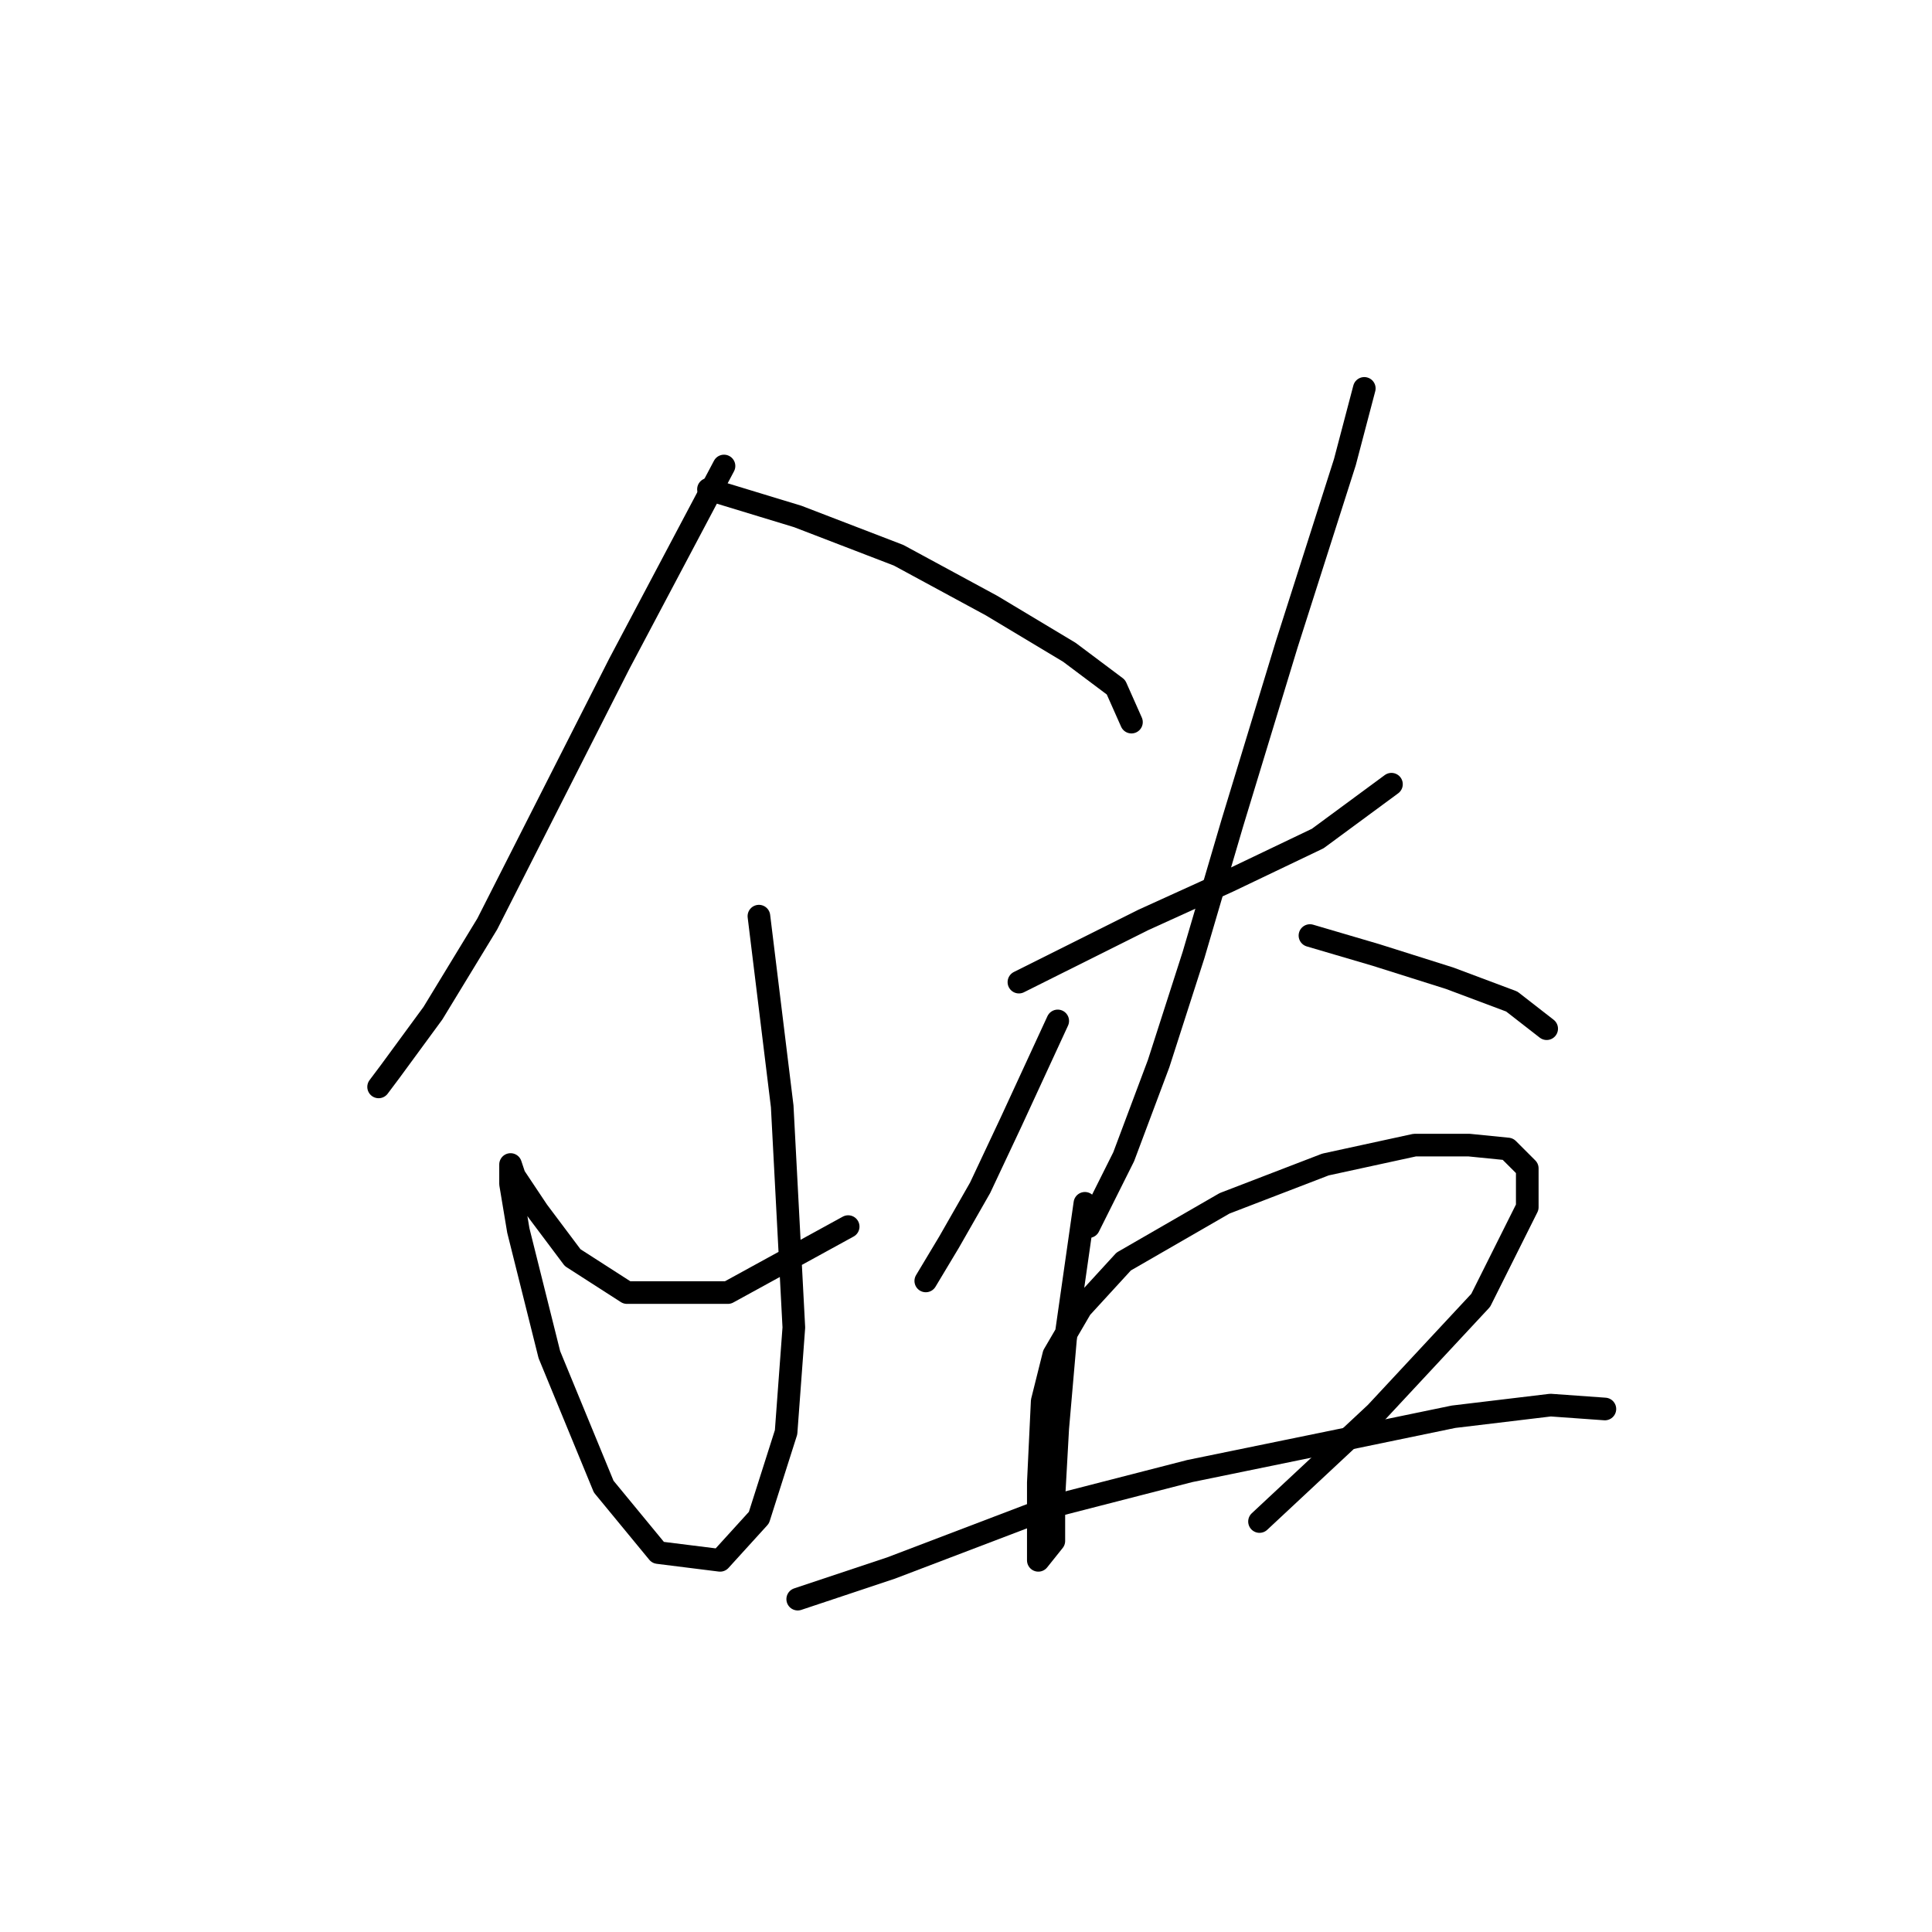 <?xml version="1.0" standalone="no"?>
    <svg width="256" height="256" xmlns="http://www.w3.org/2000/svg" version="1.1">
    <polyline stroke="black" stroke-width="3" stroke-linecap="round" fill="transparent" stroke-linejoin="round" points="95.933 61.748 82.049 87.972 64.567 122.423 57.368 134.25 51.712 141.963 50.169 144.02 50.169 144.02 " />
        <polyline stroke="black" stroke-width="3" stroke-linecap="round" fill="transparent" stroke-linejoin="round" points="93.876 64.833 105.702 68.433 119.072 73.575 131.412 80.259 141.696 86.43 147.867 91.057 149.923 95.685 149.923 95.685 " />
        <polyline stroke="black" stroke-width="3" stroke-linecap="round" fill="transparent" stroke-linejoin="round" points="100.56 121.395 103.646 146.591 105.188 175.9 104.16 189.783 100.56 201.096 95.418 206.752 87.191 205.723 79.993 196.982 72.794 179.499 68.68 163.045 67.652 156.875 67.652 154.304 68.166 155.846 71.251 160.474 75.879 166.644 83.078 171.272 96.447 171.272 112.387 162.531 112.387 162.531 " />
        <polyline stroke="black" stroke-width="3" stroke-linecap="round" fill="transparent" stroke-linejoin="round" points="140.154 135.278 133.983 148.647 129.87 157.389 125.756 164.588 122.671 169.729 122.671 169.729 " />
        <polyline stroke="black" stroke-width="3" stroke-linecap="round" fill="transparent" stroke-linejoin="round" points="135.012 130.136 151.466 121.909 162.778 116.767 174.605 111.111 184.375 103.912 184.375 103.912 " />
        <polyline stroke="black" stroke-width="3" stroke-linecap="round" fill="transparent" stroke-linejoin="round" points="180.775 51.464 178.204 61.234 170.491 85.401 163.292 109.054 158.151 126.537 153.523 140.934 148.895 153.275 144.267 162.531 144.267 162.531 " />
        <polyline stroke="black" stroke-width="3" stroke-linecap="round" fill="transparent" stroke-linejoin="round" points="173.576 123.966 182.318 126.537 192.088 129.622 200.315 132.707 204.942 136.307 204.942 136.307 " />
        <polyline stroke="black" stroke-width="3" stroke-linecap="round" fill="transparent" stroke-linejoin="round" points="143.753 159.446 141.182 177.442 140.154 189.269 139.639 198.525 139.639 204.181 137.583 206.752 137.583 203.152 137.583 196.468 138.097 185.67 139.639 179.499 143.239 173.329 148.895 167.159 162.264 159.446 175.633 154.304 187.46 151.733 194.659 151.733 199.8 152.247 202.371 154.818 202.371 159.96 196.201 172.3 182.318 187.212 166.892 201.61 166.892 201.61 " />
        <polyline stroke="black" stroke-width="3" stroke-linecap="round" fill="transparent" stroke-linejoin="round" points="105.702 211.894 118.043 207.78 139.639 199.553 157.636 194.925 177.69 190.812 192.602 187.726 205.457 186.184 212.655 186.698 212.655 186.698 " />
        </svg>